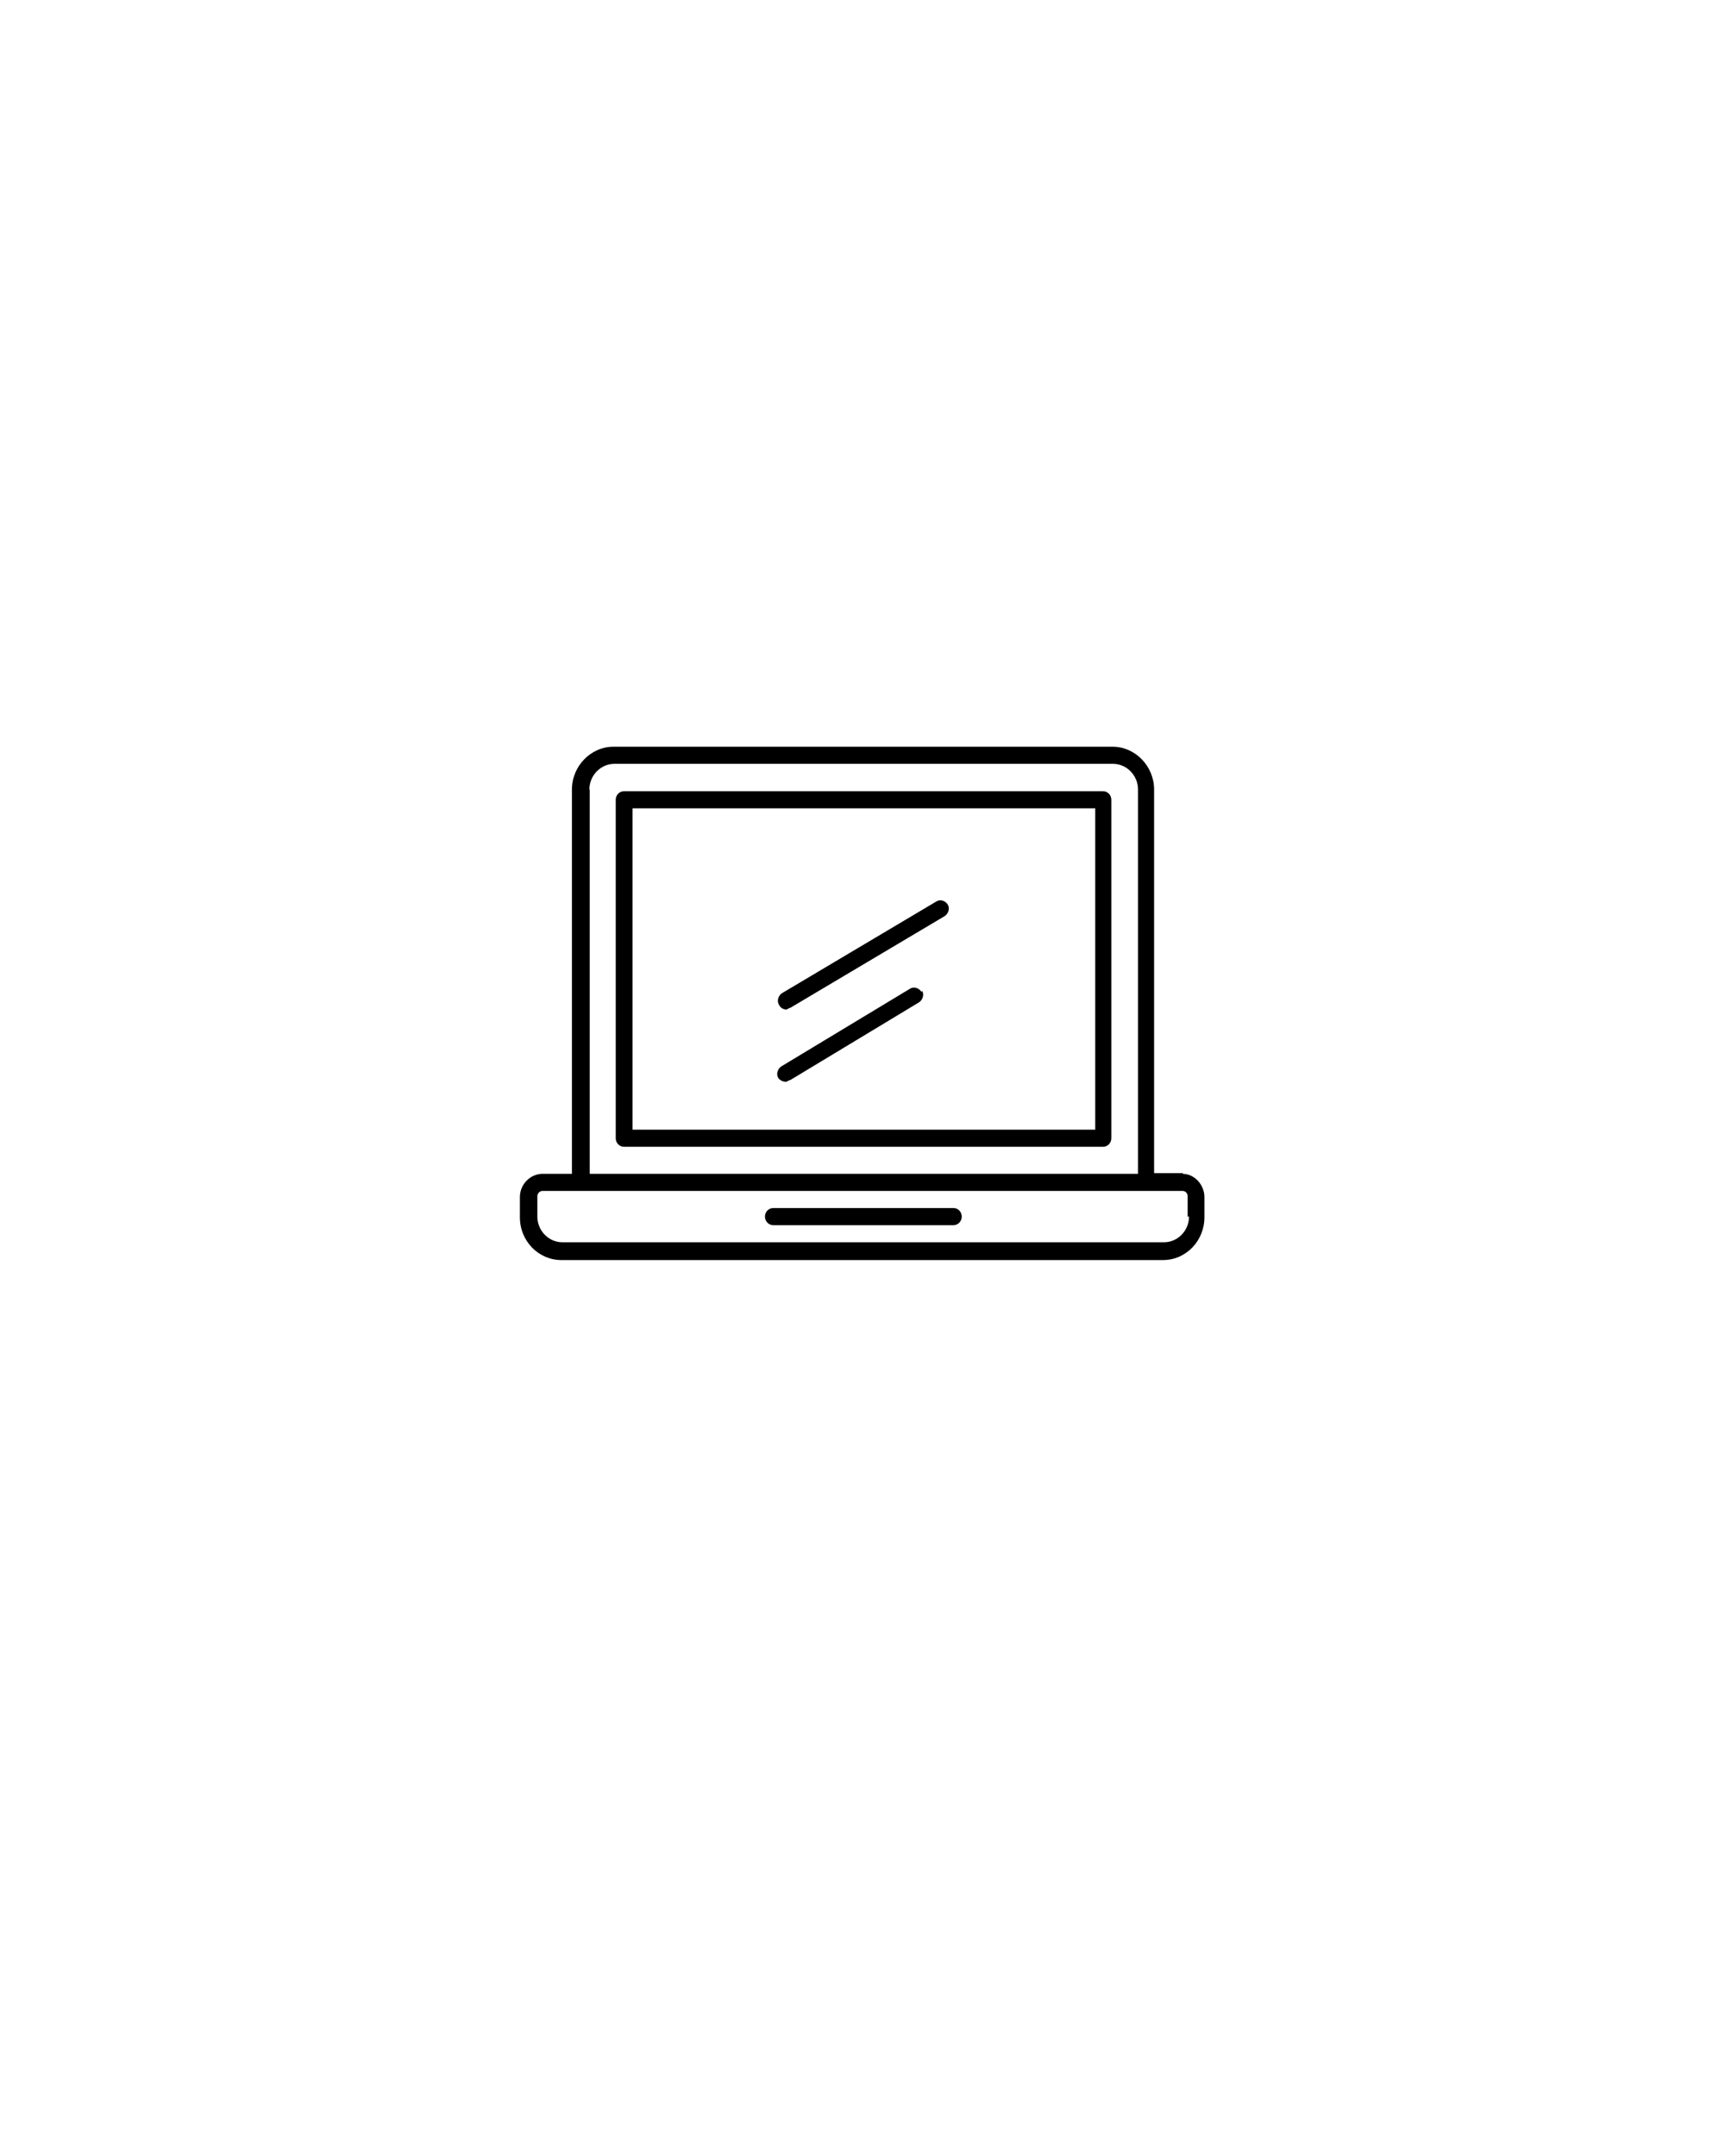 <?xml version="1.0" encoding="UTF-8"?>
<svg id="Layer_1" data-name="Layer 1" xmlns="http://www.w3.org/2000/svg" version="1.1" viewBox="0 0 504 630">
  <defs>
    <style>
      .cls-1 {
        fill: #000;
        stroke-width: 0px;
      }
    </style>
  </defs>
  <path class="cls-1" d="M322.1,231.2h-139.8c-1.3,0-2.4,1.1-2.4,2.5v98.9c0,1.4,1.1,2.5,2.4,2.5h140c1.3,0,2.4-1.1,2.4-2.5v-98.9c0-1.4-1.1-2.5-2.4-2.5h-.2ZM319.7,330.1h-134.9v-93.9h135.2v93.9h-.2ZM345.8,342.8h-8.6v-112.1c0-6.8-5.5-12.5-12.1-12.5h-145.9c-6.6,0-12.1,5.7-12.1,12.5v112.3h-8.6c-3.5,0-6.6,3-6.6,6.8v5.9c0,7,5.5,12.5,12.1,12.5h175.8c6.8,0,12.1-5.7,12.1-12.5v-5.9c0-3.6-2.9-6.8-6.4-6.8l.2-.2ZM172.2,230.7c0-4.1,3.3-7.5,7.3-7.5h145.7c4,0,7.3,3.4,7.3,7.5v112.3h-160.2v-112.3ZM347.4,355.5c0,4.1-3.3,7.5-7.3,7.5h-175.8c-4,0-7.3-3.4-7.3-7.5v-5.9c0-.9.7-1.6,1.5-1.6h187c.9,0,1.5.7,1.5,1.6v5.9h.2ZM227.6,293.6c-.7-1.1-.2-2.7.9-3.4l45.1-26.8c1.1-.7,2.6-.2,3.3.9s.2,2.7-.9,3.4l-45.1,26.8c-.4,0-.9.5-1.1.5-.9,0-1.8-.5-2.2-1.4ZM269.4,289.5c.7,1.1.2,2.7-.9,3.4l-37.6,22.7c-.4,0-.9.5-1.3.5-.9,0-1.8-.5-2.2-1.1-.7-1.1-.2-2.7.9-3.4l37.6-22.7c1.1-.7,2.6-.2,3.3.9l.2-.2ZM281,355.5c0,1.4-1.1,2.5-2.4,2.5h-52.7c-1.3,0-2.4-1.1-2.4-2.5s1.1-2.5,2.4-2.5h52.7c1.3,0,2.4,1.1,2.4,2.5Z"/>
</svg>